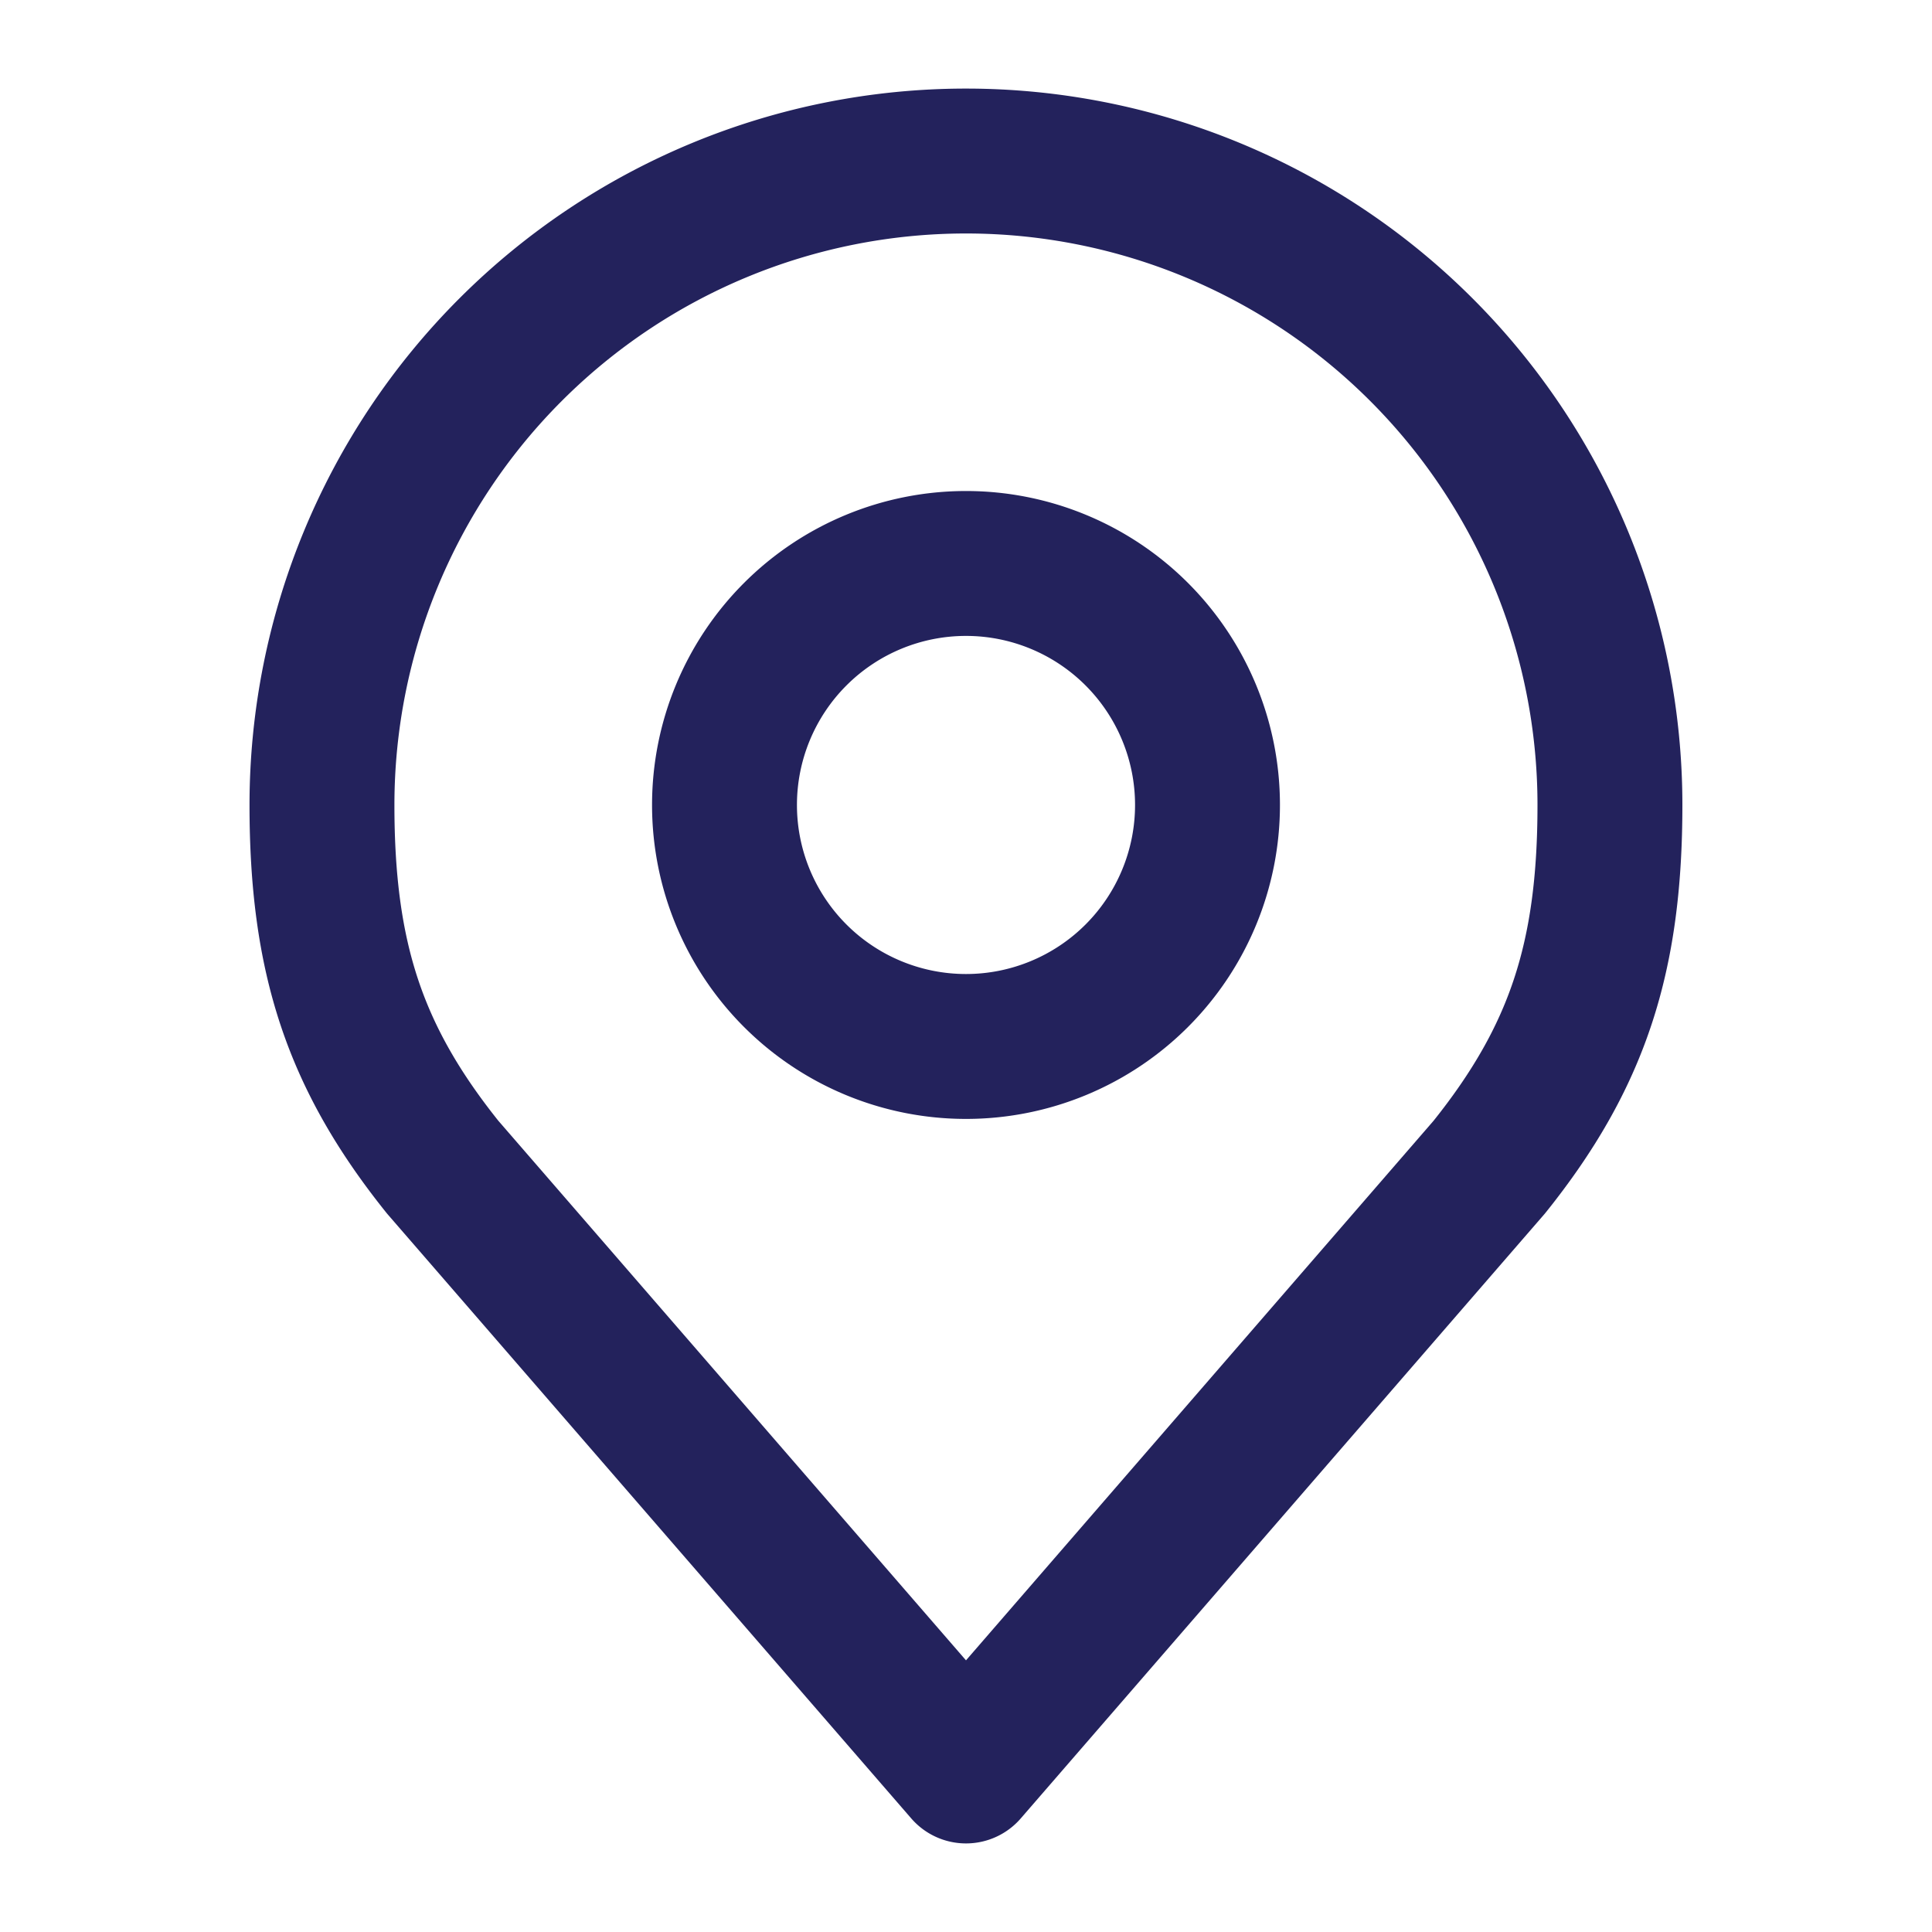 <svg width="20" height="20" fill="none" xmlns="http://www.w3.org/2000/svg"><path d="M10 10.833a2.5 2.5 0 1 0 0-5 2.5 2.5 0 0 0 0 5Z" stroke="#23225C" stroke-width="1.5" stroke-linecap="round" stroke-linejoin="round"/><path d="M10 1.667a6.667 6.667 0 0 0-6.667 6.666c0 1.577.335 2.609 1.25 3.75L10 18.333l5.416-6.25c.915-1.141 1.25-2.173 1.25-3.75A6.666 6.666 0 0 0 10 1.667v0Z" stroke="#23225C" stroke-width="1.5" stroke-linecap="round" stroke-linejoin="round"/></svg>